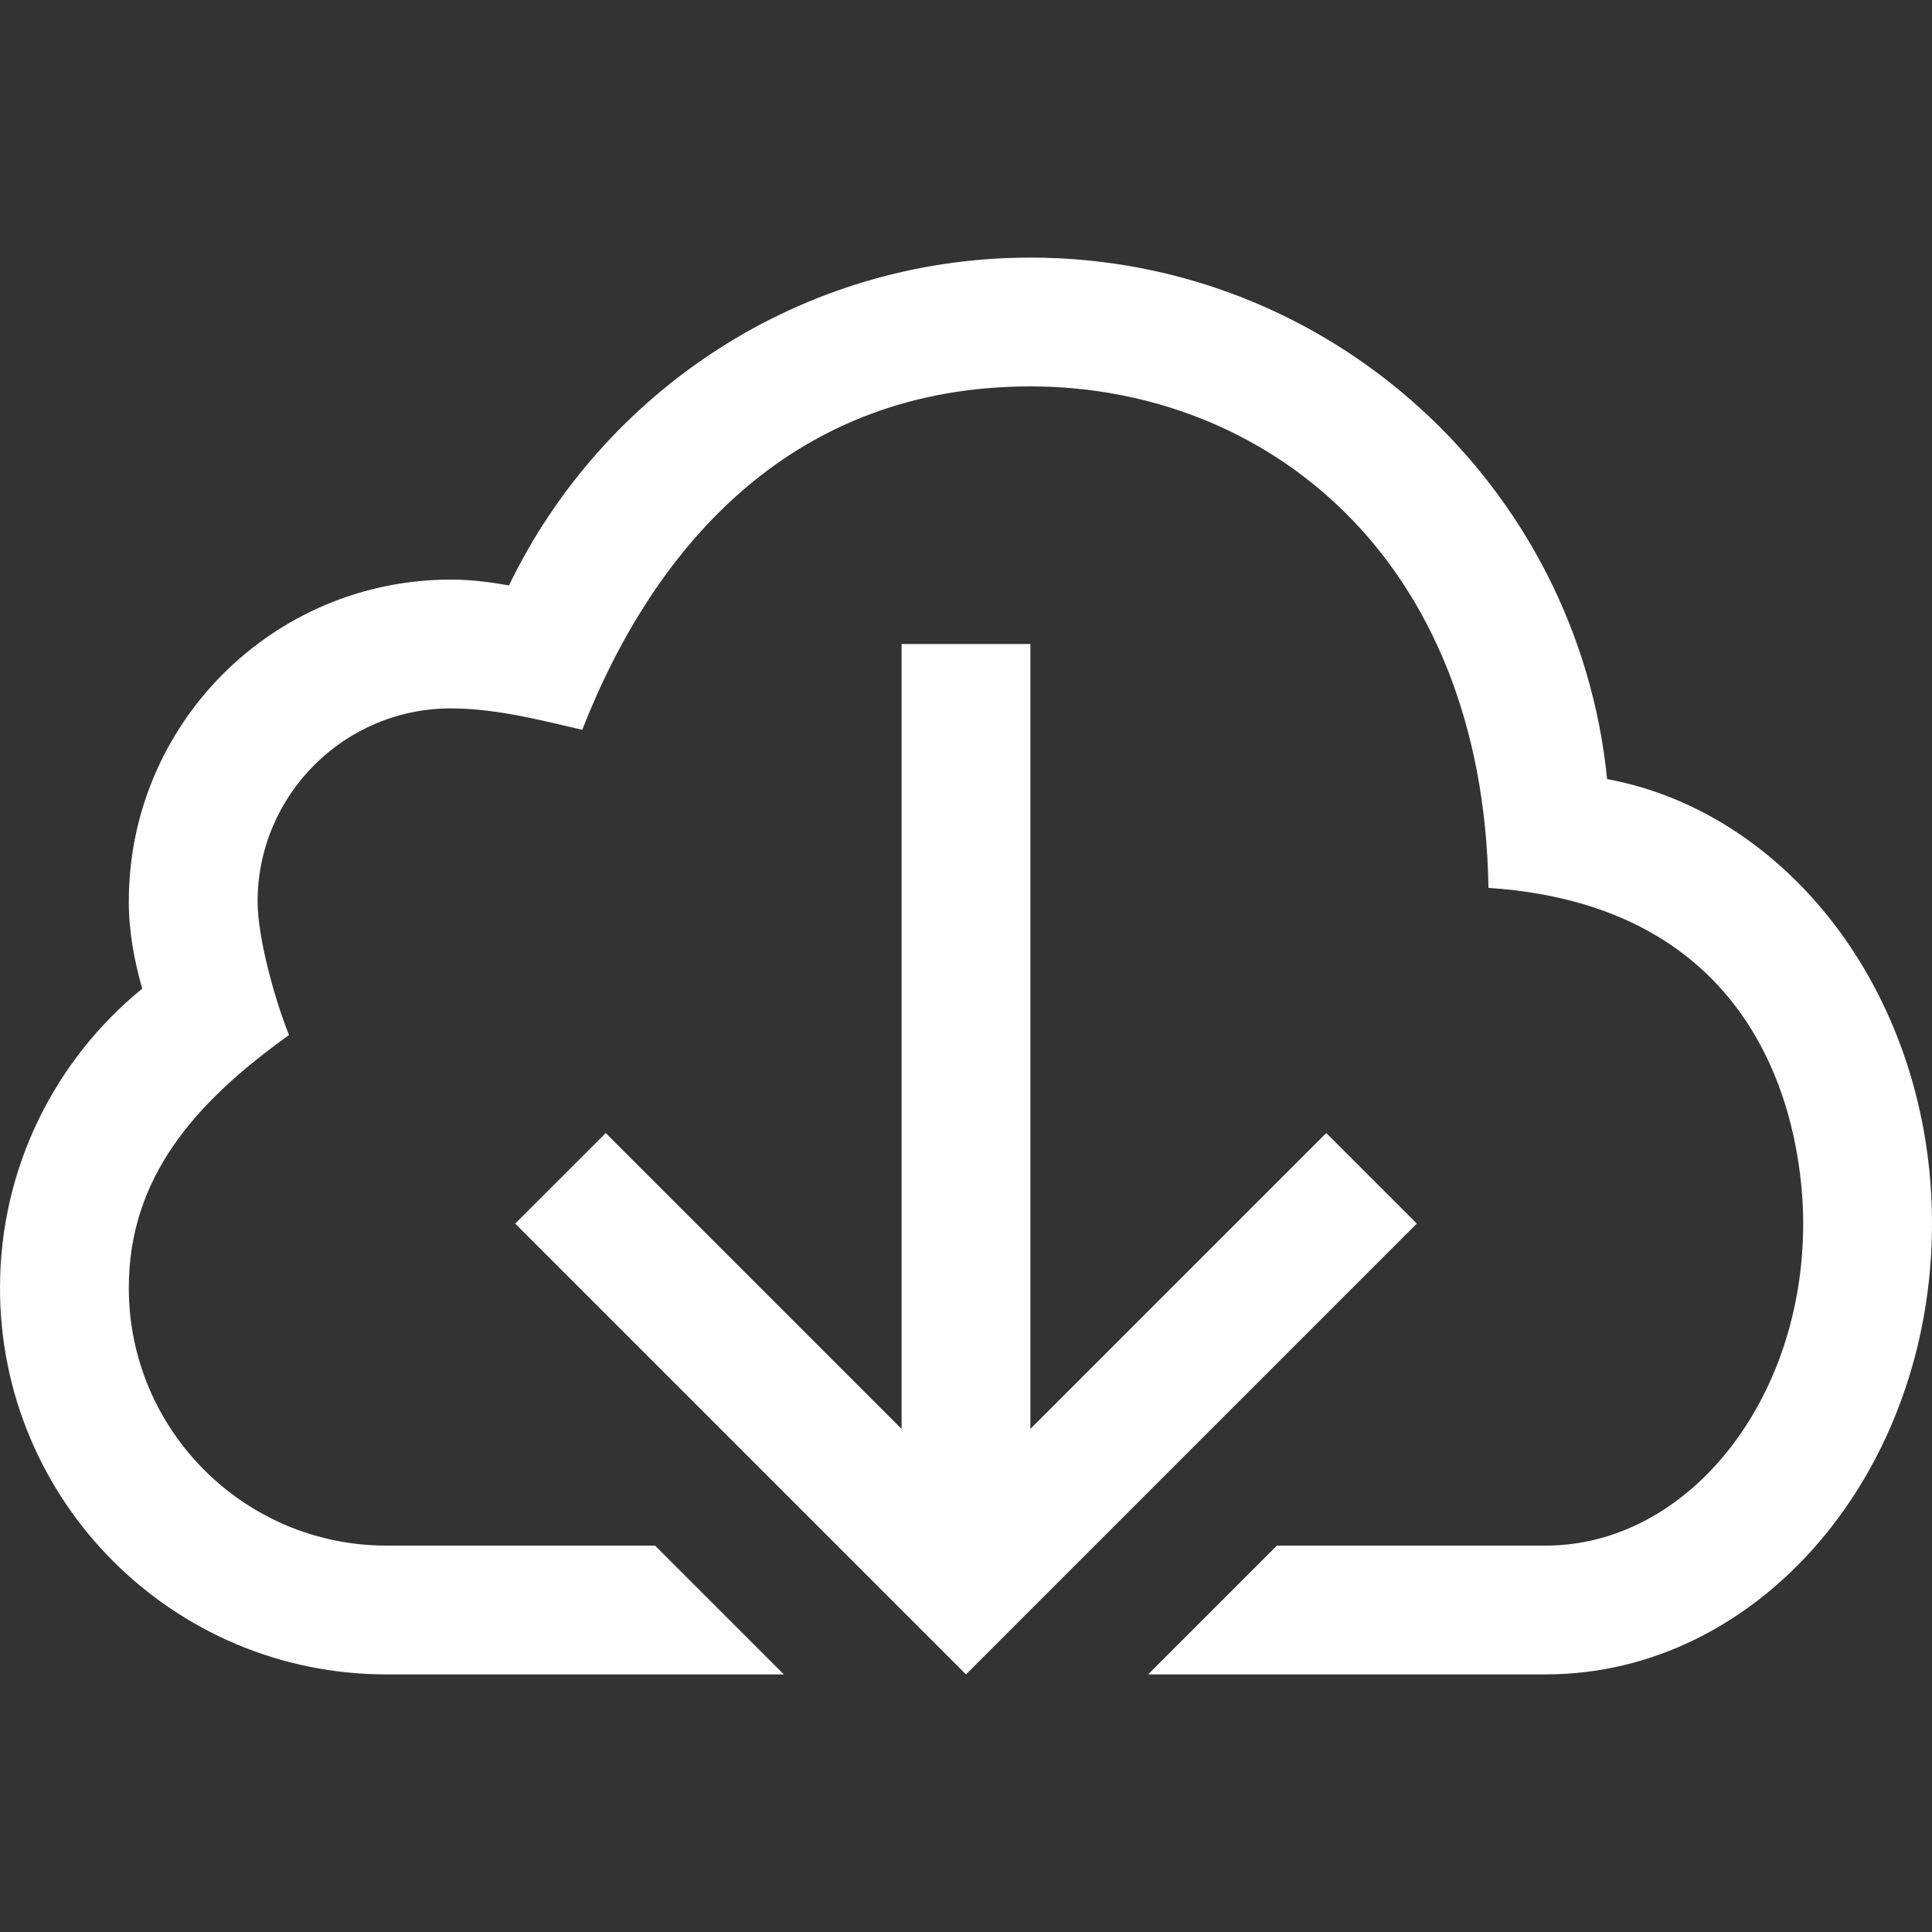 <?xml version="1.0" encoding="iso-8859-1"?>
<!-- Generator: Adobe Illustrator 14.0.0, SVG Export Plug-In . SVG Version: 6.00 Build 43363)  -->
<!DOCTYPE svg PUBLIC "-//W3C//DTD SVG 1.1//EN" "http://www.w3.org/Graphics/SVG/1.1/DTD/svg11.dtd">
<svg version="1.1" id="Layer_1" xmlns="http://www.w3.org/2000/svg" xmlns:xlink="http://www.w3.org/1999/xlink" x="0px" y="0px"
	 width="30px" height="30px" viewBox="0 0 30 30" style="enable-background:new 0 0 30 30;" xml:space="preserve">
<rect x="0" y="0" width="30" height="30" fill="#333333" stroke="none"/>
<path style="fill:#fff" d="M24.955,12.097C24.501,7.551,20.666,4,16,4c-3.568,0-6.642,2.081-8.097,5.091C7.609,9.037,7.309,9,7,9c-2.761,0-5,2.238-5,5
	c0,0.472,0.086,0.919,0.208,1.352C0.861,16.451,0,18.125,0,20c0,3.314,2.687,6,6,6h6.172l-2-2H6c-2.206,0-4-1.794-4-4
	c0-1.709,1.016-2.875,2.488-3.928C4.281,15.563,4,14.578,4,14c0-1.654,1.346-3,3-3c0.734,0,1.469,0.203,2.041,0.332
	C10.188,8.406,12.359,6,16,6c3.625,0,7.031,2.625,7.113,7.787C27.516,14.078,28,17.672,28,19c0,2.757-1.795,5-4,5h-4.172l-2,2H24
	c3.314,0,6-3.134,6-7C30,15.514,27.813,12.631,24.955,12.097z M14,10v12.188l-4.594-4.594L8,19l7,7l7-7l-1.406-1.406L16,22.188V10
	H14z"/>
</svg>
